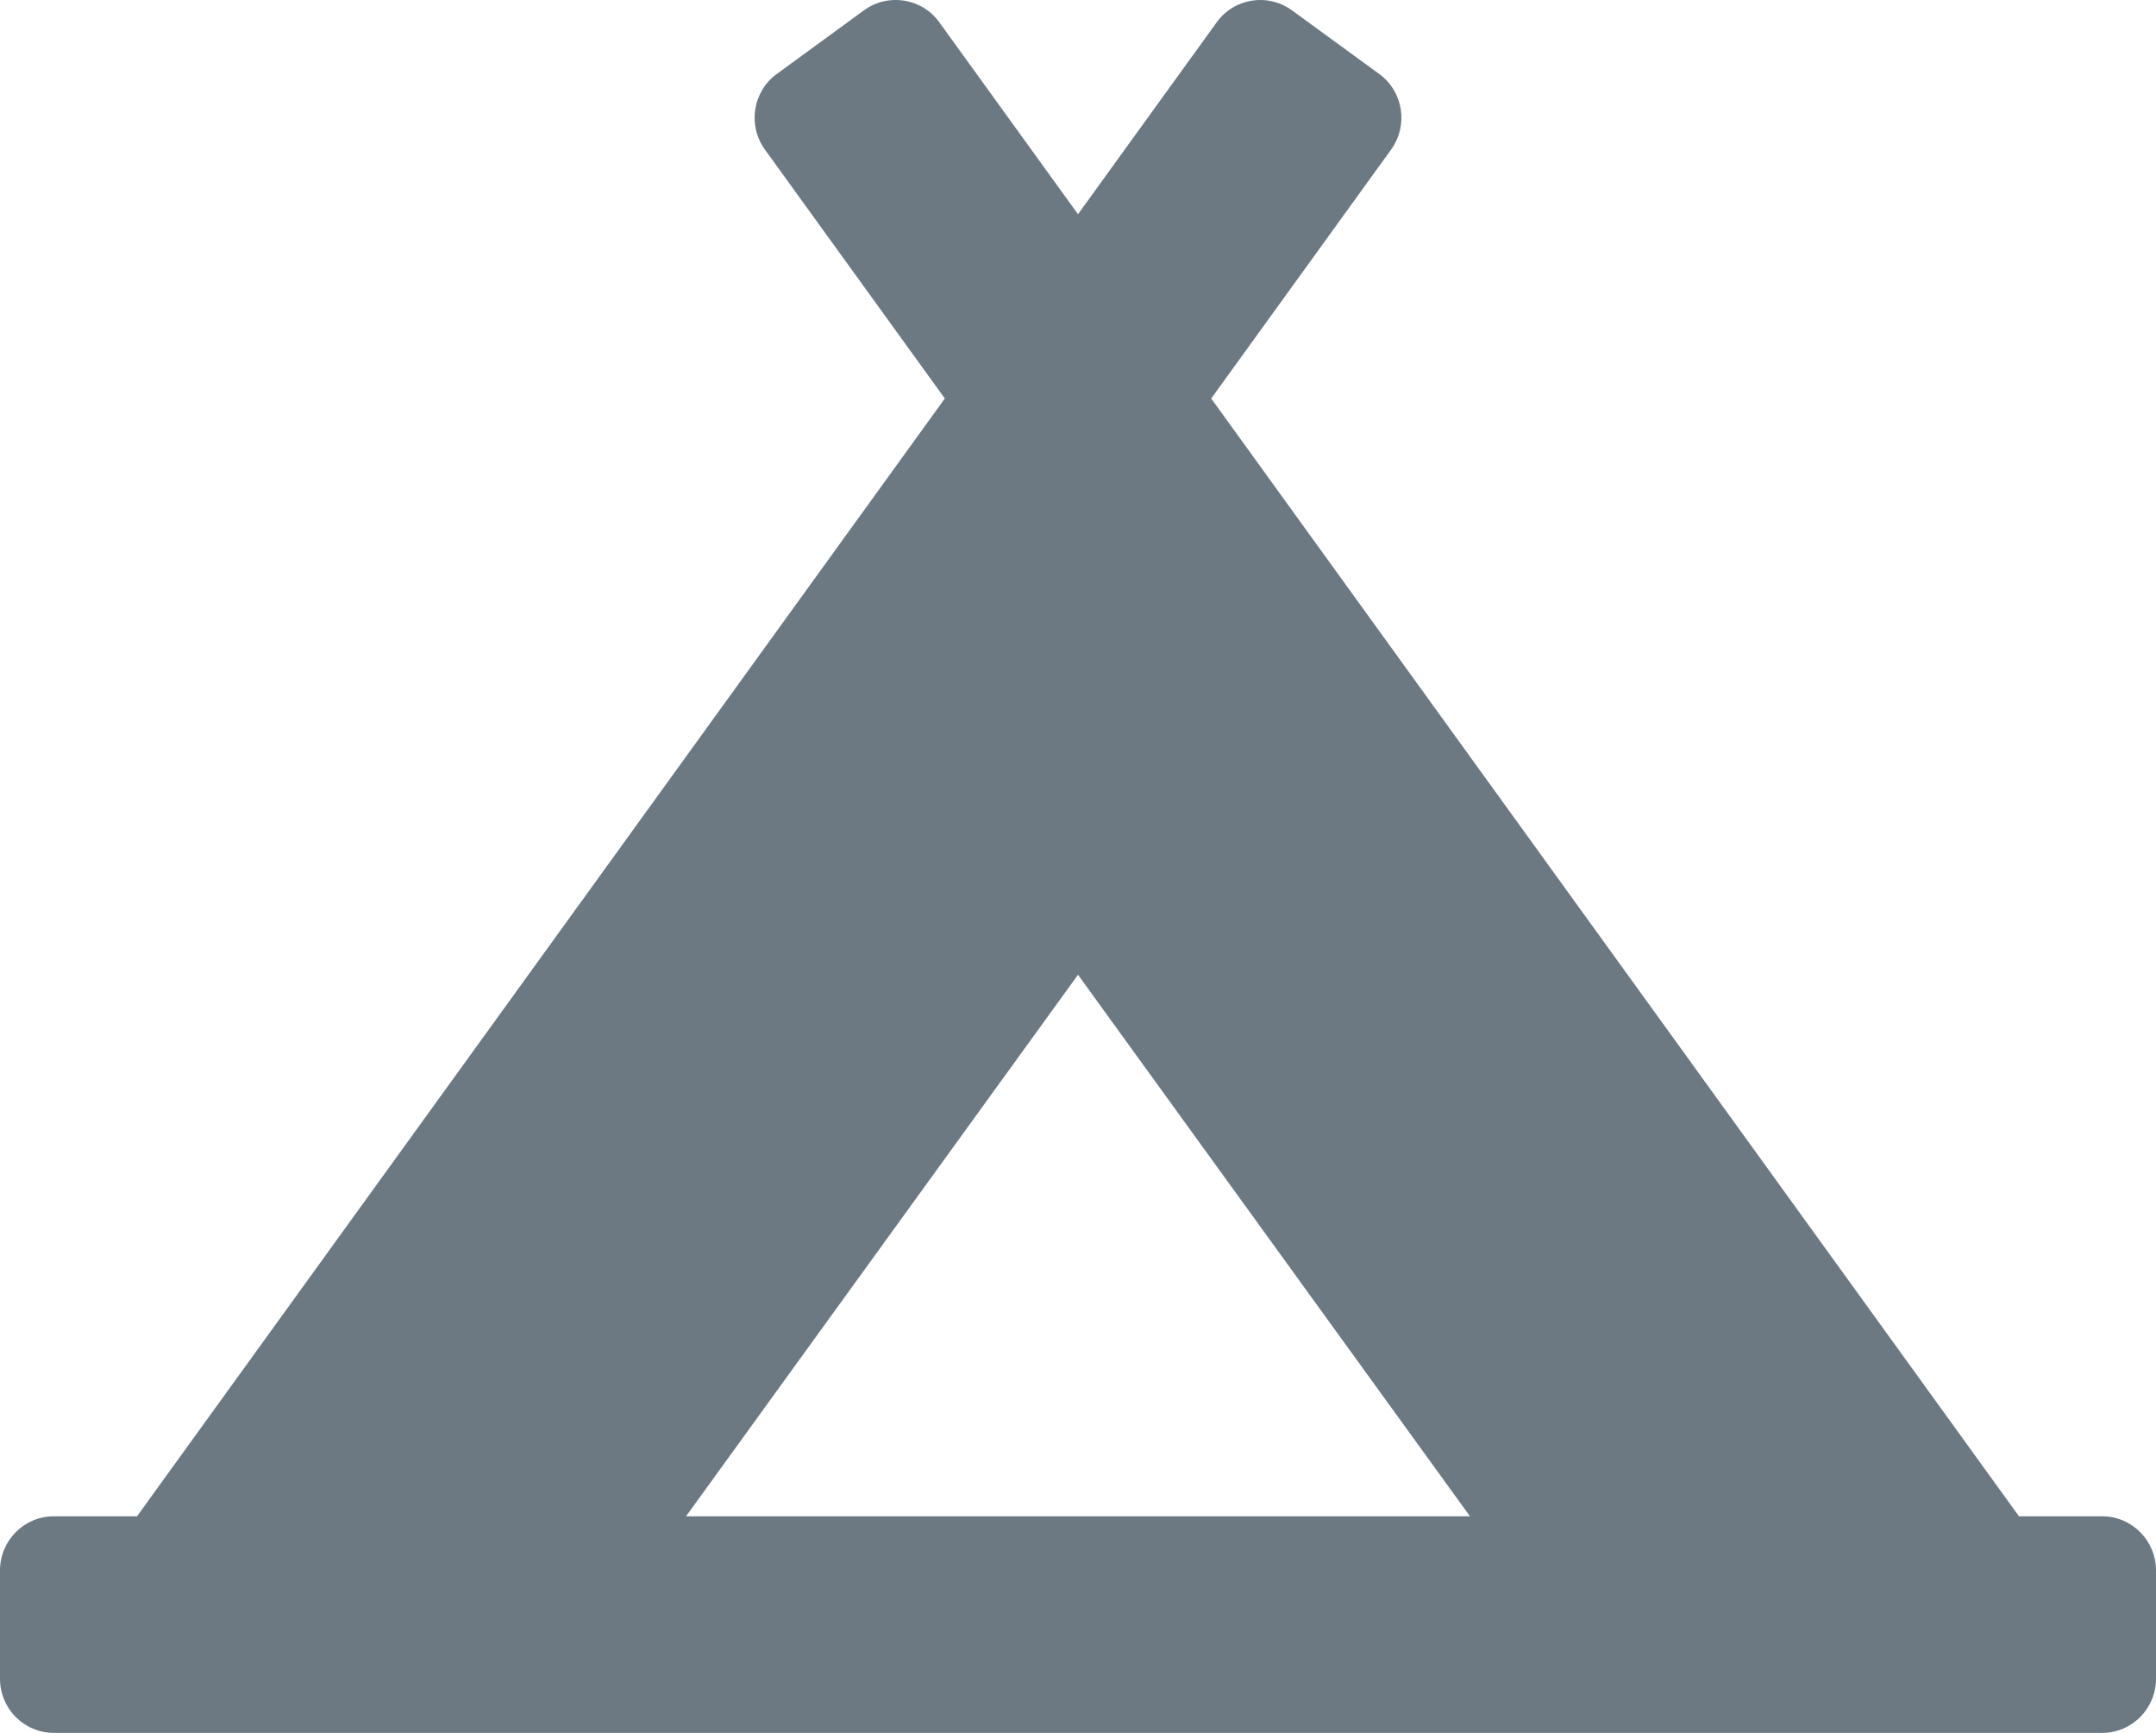 <svg width="56" height="45" viewBox="0 0 56 45" fill="none" xmlns="http://www.w3.org/2000/svg">
<g clip-path="url(#clip0_63:7)">
<path d="M54.6 39.374H52.441L31.46 10.348L36.133 3.884C36.587 3.256 36.449 2.376 35.823 1.92L33.557 0.268C32.931 -0.188 32.056 -0.049 31.602 0.58L28 5.563L24.398 0.579C23.944 -0.049 23.068 -0.189 22.442 0.267L20.177 1.92C19.552 2.376 19.413 3.256 19.868 3.884L24.541 10.348L3.559 39.374H1.4C0.626 39.374 0 40.004 0 40.781V43.593C0 44.37 0.626 44.999 1.4 44.999H54.6C55.373 44.999 56 44.37 56 43.593V40.781C56 40.004 55.373 39.374 54.6 39.374ZM28 25.312L38.181 39.374H17.819L28 25.312Z" fill="#6C7983"/>
</g>
<defs>
<clipPath id="clip0_63:7">
<rect width="56" height="45" fill="white"/>
</clipPath>
</defs>
</svg>
